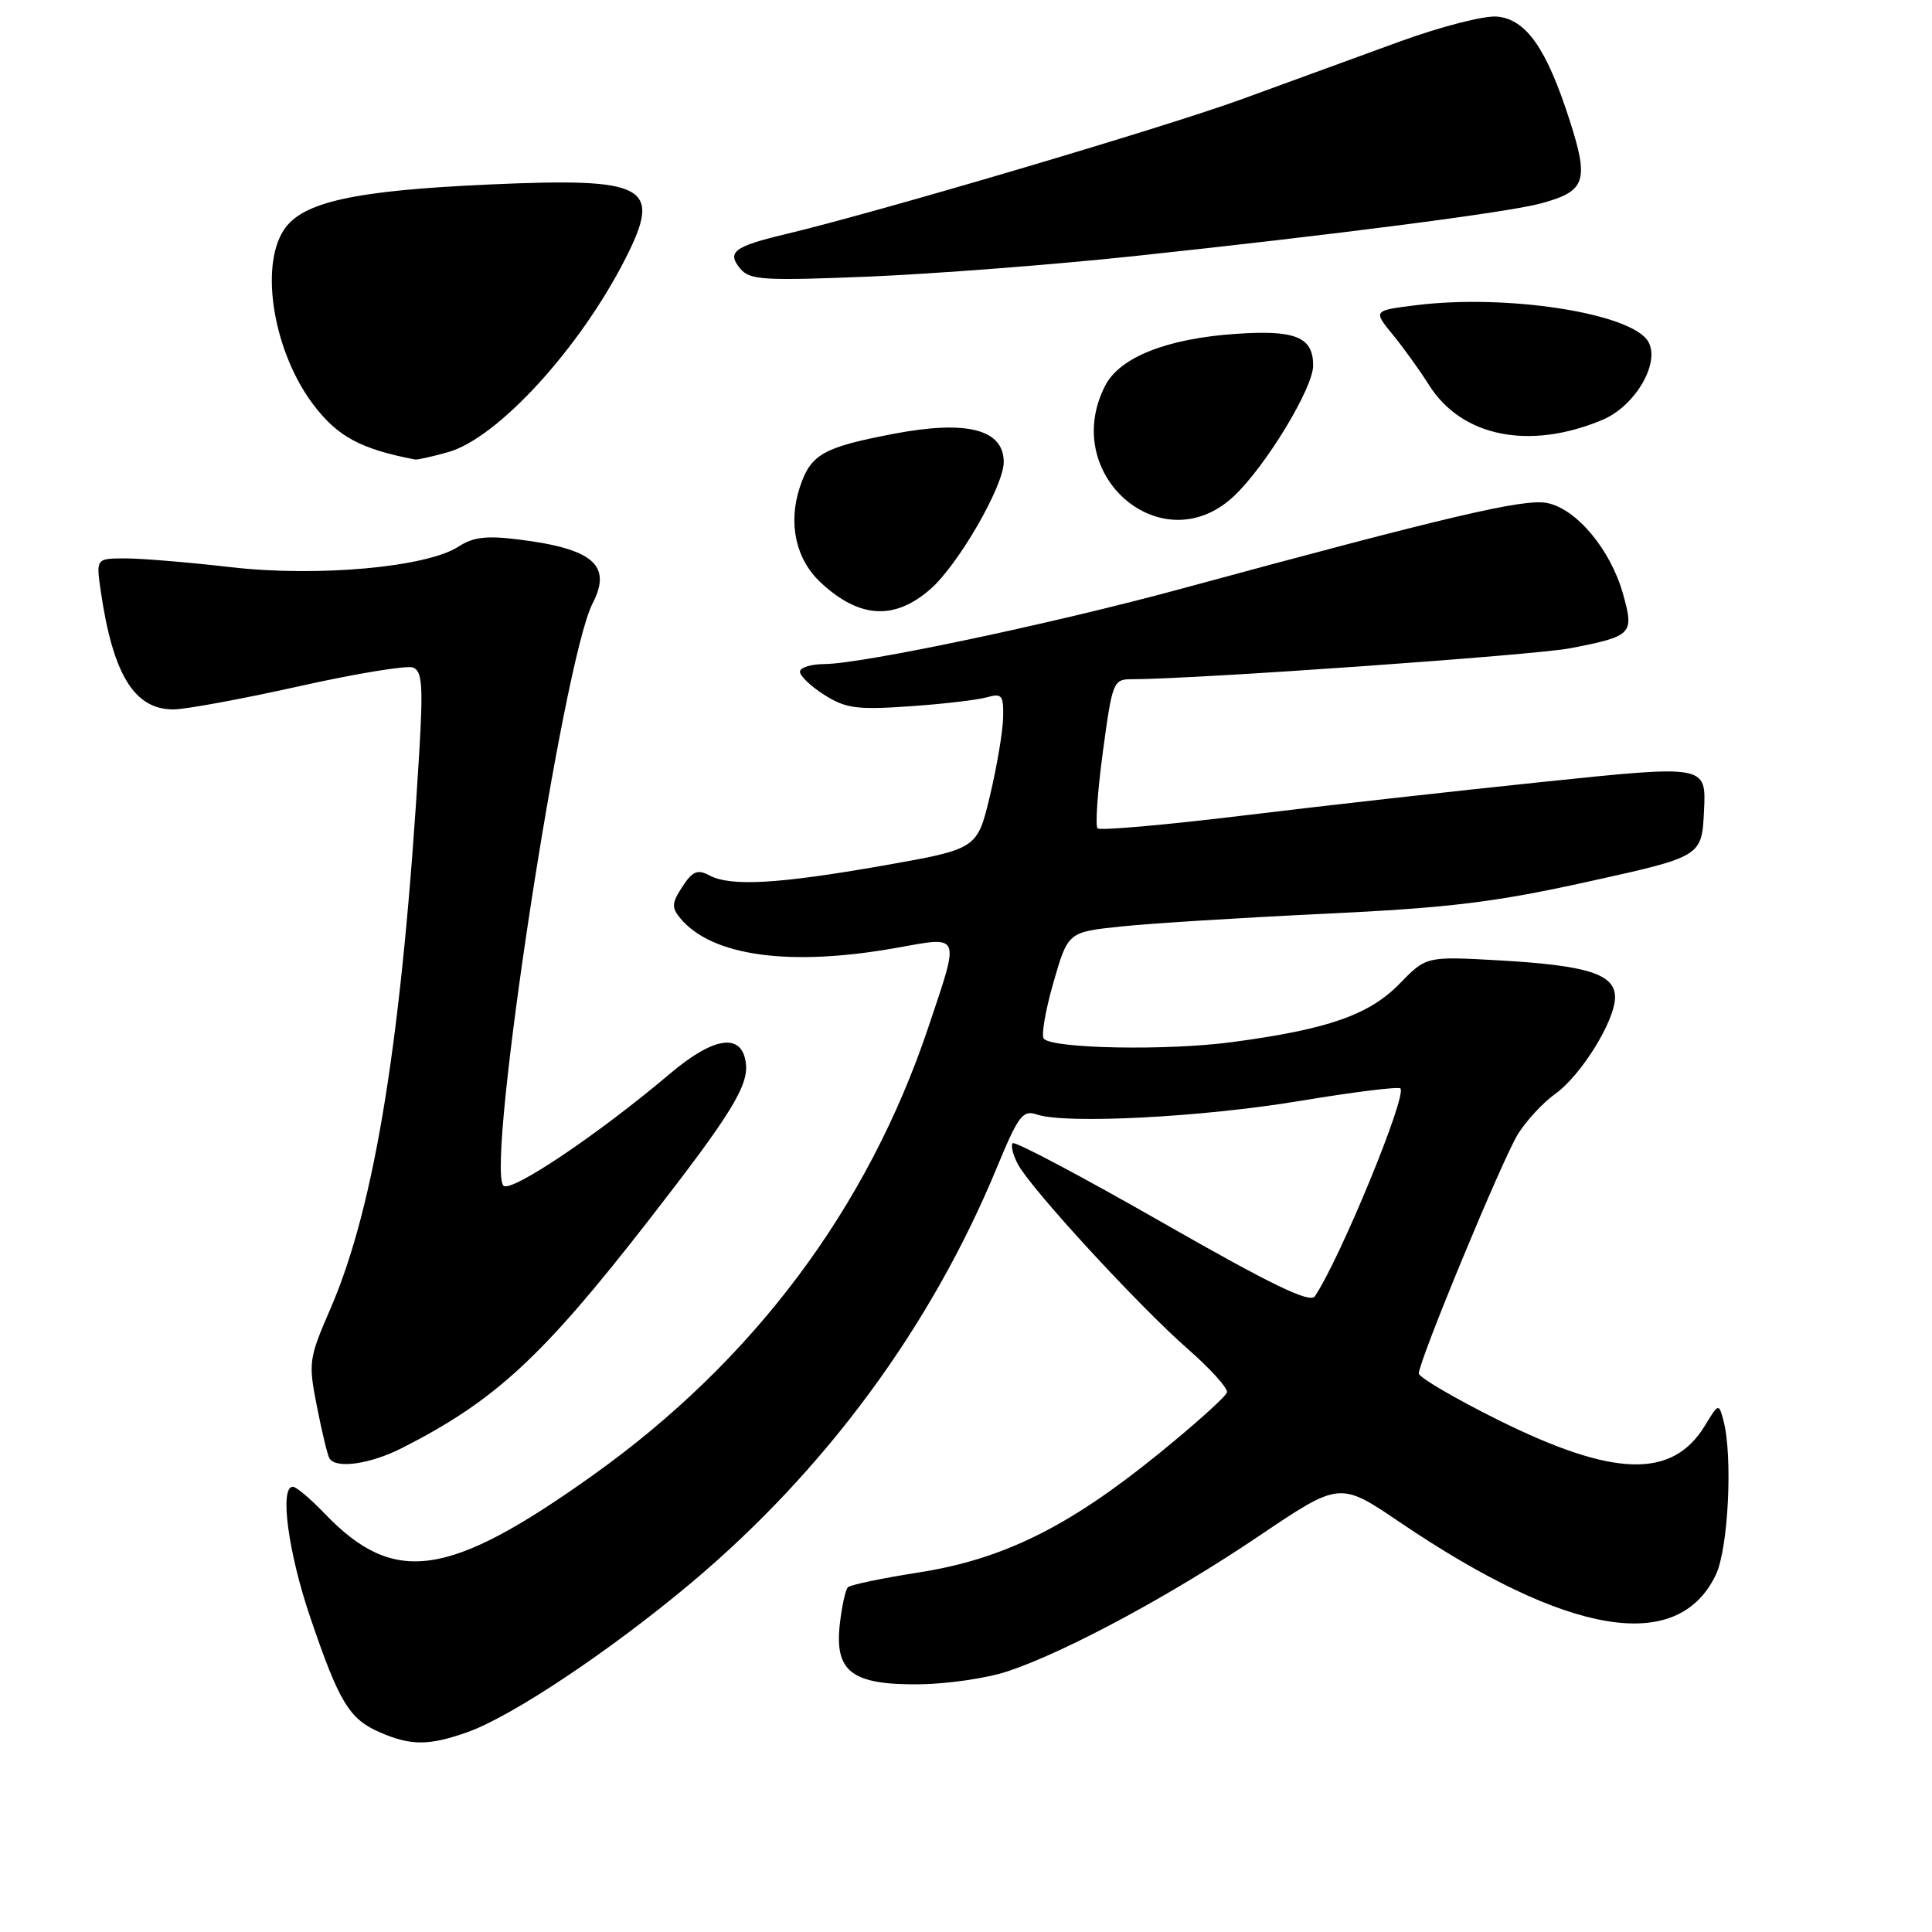 <?xml version="1.0" encoding="UTF-8" standalone="no"?>
<!DOCTYPE svg PUBLIC "-//W3C//DTD SVG 1.1//EN" "http://www.w3.org/Graphics/SVG/1.1/DTD/svg11.dtd" >
<svg xmlns="http://www.w3.org/2000/svg" xmlns:xlink="http://www.w3.org/1999/xlink" version="1.1" viewBox="0 0 256 256">
 <g >
 <path fill="currentColor"
d=" M 61.94 229.52 C 67.80 227.45 80.86 218.74 91.55 209.77 C 109.37 194.82 123.37 175.81 132.08 154.73 C 134.94 147.81 135.52 147.04 137.40 147.68 C 141.21 148.97 159.28 148.04 172.29 145.87 C 179.32 144.70 185.29 143.96 185.56 144.22 C 186.48 145.15 177.54 166.87 174.22 171.77 C 173.57 172.72 168.46 170.24 154.04 162.00 C 143.41 155.92 134.48 151.19 134.19 151.48 C 133.90 151.77 134.22 153.03 134.89 154.29 C 136.64 157.56 150.86 173.02 157.34 178.70 C 160.36 181.34 162.72 183.95 162.58 184.49 C 162.45 185.04 158.33 188.74 153.42 192.72 C 141.54 202.35 132.89 206.62 121.72 208.36 C 116.89 209.12 112.67 210.00 112.35 210.32 C 112.03 210.64 111.55 212.84 111.28 215.20 C 110.57 221.51 112.87 223.26 121.76 223.18 C 125.52 223.14 130.82 222.37 133.55 221.45 C 141.31 218.85 155.22 211.36 166.86 203.50 C 177.53 196.31 177.53 196.31 185.51 201.72 C 207.79 216.80 222.35 219.21 227.37 208.64 C 229.02 205.15 229.62 192.90 228.36 188.20 C 227.75 185.93 227.72 185.93 225.92 188.89 C 221.61 195.98 213.85 195.77 198.47 188.13 C 192.71 185.26 188.00 182.50 188.00 181.99 C 188.00 180.34 199.06 153.63 201.13 150.28 C 202.24 148.50 204.46 146.10 206.07 144.95 C 209.51 142.50 214.00 135.25 214.00 132.14 C 214.00 129.08 210.39 127.93 198.74 127.26 C 188.99 126.71 188.99 126.71 185.48 130.32 C 181.44 134.48 175.94 136.40 163.22 138.09 C 154.71 139.23 139.62 138.96 138.32 137.65 C 137.94 137.28 138.51 133.94 139.57 130.24 C 141.51 123.50 141.51 123.50 148.50 122.77 C 152.35 122.36 164.50 121.60 175.50 121.08 C 192.09 120.29 198.06 119.56 210.50 116.81 C 225.50 113.50 225.50 113.50 225.79 107.43 C 226.09 101.36 226.09 101.36 204.79 103.57 C 193.08 104.78 175.06 106.80 164.75 108.06 C 154.44 109.31 145.75 110.08 145.43 109.76 C 145.11 109.45 145.43 104.87 146.14 99.59 C 147.39 90.33 147.52 90.00 149.97 90.00 C 158.26 90.00 203.42 86.81 208.11 85.89 C 216.30 84.29 216.55 84.04 215.06 78.70 C 213.41 72.83 208.91 67.43 205.00 66.65 C 201.95 66.04 192.11 68.35 156.50 78.02 C 139.64 82.61 114.18 87.98 109.25 87.99 C 107.46 88.00 106.00 88.46 106.00 89.01 C 106.00 89.57 107.46 90.96 109.25 92.09 C 112.07 93.87 113.56 94.07 120.50 93.59 C 124.90 93.29 129.51 92.75 130.75 92.40 C 132.77 91.83 132.99 92.11 132.92 95.13 C 132.87 96.99 132.08 101.65 131.16 105.50 C 129.48 112.50 129.48 112.50 116.99 114.70 C 103.07 117.14 96.79 117.50 93.97 115.98 C 92.42 115.16 91.76 115.44 90.42 117.49 C 89.01 119.64 88.97 120.25 90.13 121.66 C 94.30 126.70 104.64 128.12 118.75 125.60 C 127.41 124.05 127.22 123.57 123.03 136.06 C 114.97 160.11 99.83 180.33 78.50 195.52 C 59.40 209.12 52.24 210.14 43.05 200.59 C 41.16 198.61 39.25 197.00 38.80 197.00 C 37.02 197.00 38.18 205.71 41.12 214.34 C 44.94 225.58 46.28 227.78 50.33 229.54 C 54.44 231.33 56.82 231.33 61.94 229.52 Z  M 53.29 191.86 C 65.60 185.60 71.84 179.84 85.94 161.71 C 96.93 147.58 99.25 143.81 98.82 140.79 C 98.26 136.81 94.57 137.36 88.74 142.30 C 79.28 150.31 67.69 158.09 66.71 157.11 C 64.32 154.72 74.60 87.53 78.52 79.96 C 81.13 74.91 78.61 72.72 68.77 71.49 C 64.48 70.95 62.68 71.16 60.77 72.42 C 56.56 75.17 42.08 76.48 30.56 75.15 C 25.03 74.51 18.75 73.99 16.61 73.99 C 12.73 74.00 12.73 74.00 13.34 78.25 C 14.95 89.36 17.78 94.00 22.96 94.00 C 24.59 94.00 32.07 92.62 39.59 90.94 C 47.11 89.26 53.92 88.14 54.73 88.45 C 55.94 88.92 56.08 90.83 55.55 99.76 C 53.31 137.26 49.73 159.68 43.79 173.40 C 40.91 180.03 40.84 180.53 42.00 186.40 C 42.66 189.75 43.40 192.84 43.66 193.25 C 44.52 194.66 49.08 194.00 53.29 191.86 Z  M 123.31 78.04 C 127.00 74.79 133.00 64.39 133.00 61.23 C 133.00 56.88 128.10 55.63 118.37 57.49 C 109.03 59.28 107.42 60.20 105.98 64.56 C 104.40 69.36 105.44 74.11 108.76 77.20 C 113.88 81.96 118.53 82.23 123.31 78.04 Z  M 163.49 65.75 C 167.71 61.79 174.00 51.42 174.00 48.43 C 174.00 44.65 171.65 43.69 163.74 44.24 C 154.64 44.86 148.40 47.33 146.46 51.07 C 140.34 62.90 153.99 74.67 163.49 65.75 Z  M 59.35 59.92 C 65.90 58.10 76.80 46.21 82.86 34.29 C 87.79 24.59 85.78 23.51 64.73 24.45 C 46.91 25.25 40.03 26.77 37.61 30.47 C 34.36 35.43 36.29 46.76 41.56 53.67 C 44.76 57.87 47.80 59.50 55.00 60.89 C 55.27 60.95 57.23 60.51 59.35 59.92 Z  M 212.30 55.65 C 216.71 53.81 220.09 47.97 218.36 45.20 C 216.04 41.48 199.64 38.94 187.64 40.44 C 181.94 41.15 181.94 41.15 184.54 44.33 C 185.97 46.07 188.13 49.08 189.34 51.00 C 193.66 57.88 202.62 59.69 212.30 55.65 Z  M 150.15 33.95 C 176.57 31.14 199.74 28.15 204.12 26.97 C 210.13 25.35 210.59 24.04 207.98 15.92 C 204.92 6.41 202.24 2.58 198.40 2.20 C 196.71 2.03 190.96 3.51 185.43 5.52 C 179.97 7.52 170.55 10.95 164.50 13.16 C 154.24 16.90 116.41 28.09 104.00 31.05 C 97.25 32.66 96.27 33.42 98.09 35.60 C 99.34 37.11 101.18 37.22 115.14 36.65 C 123.75 36.29 139.50 35.08 150.15 33.95 Z "/>
</g>
</svg>